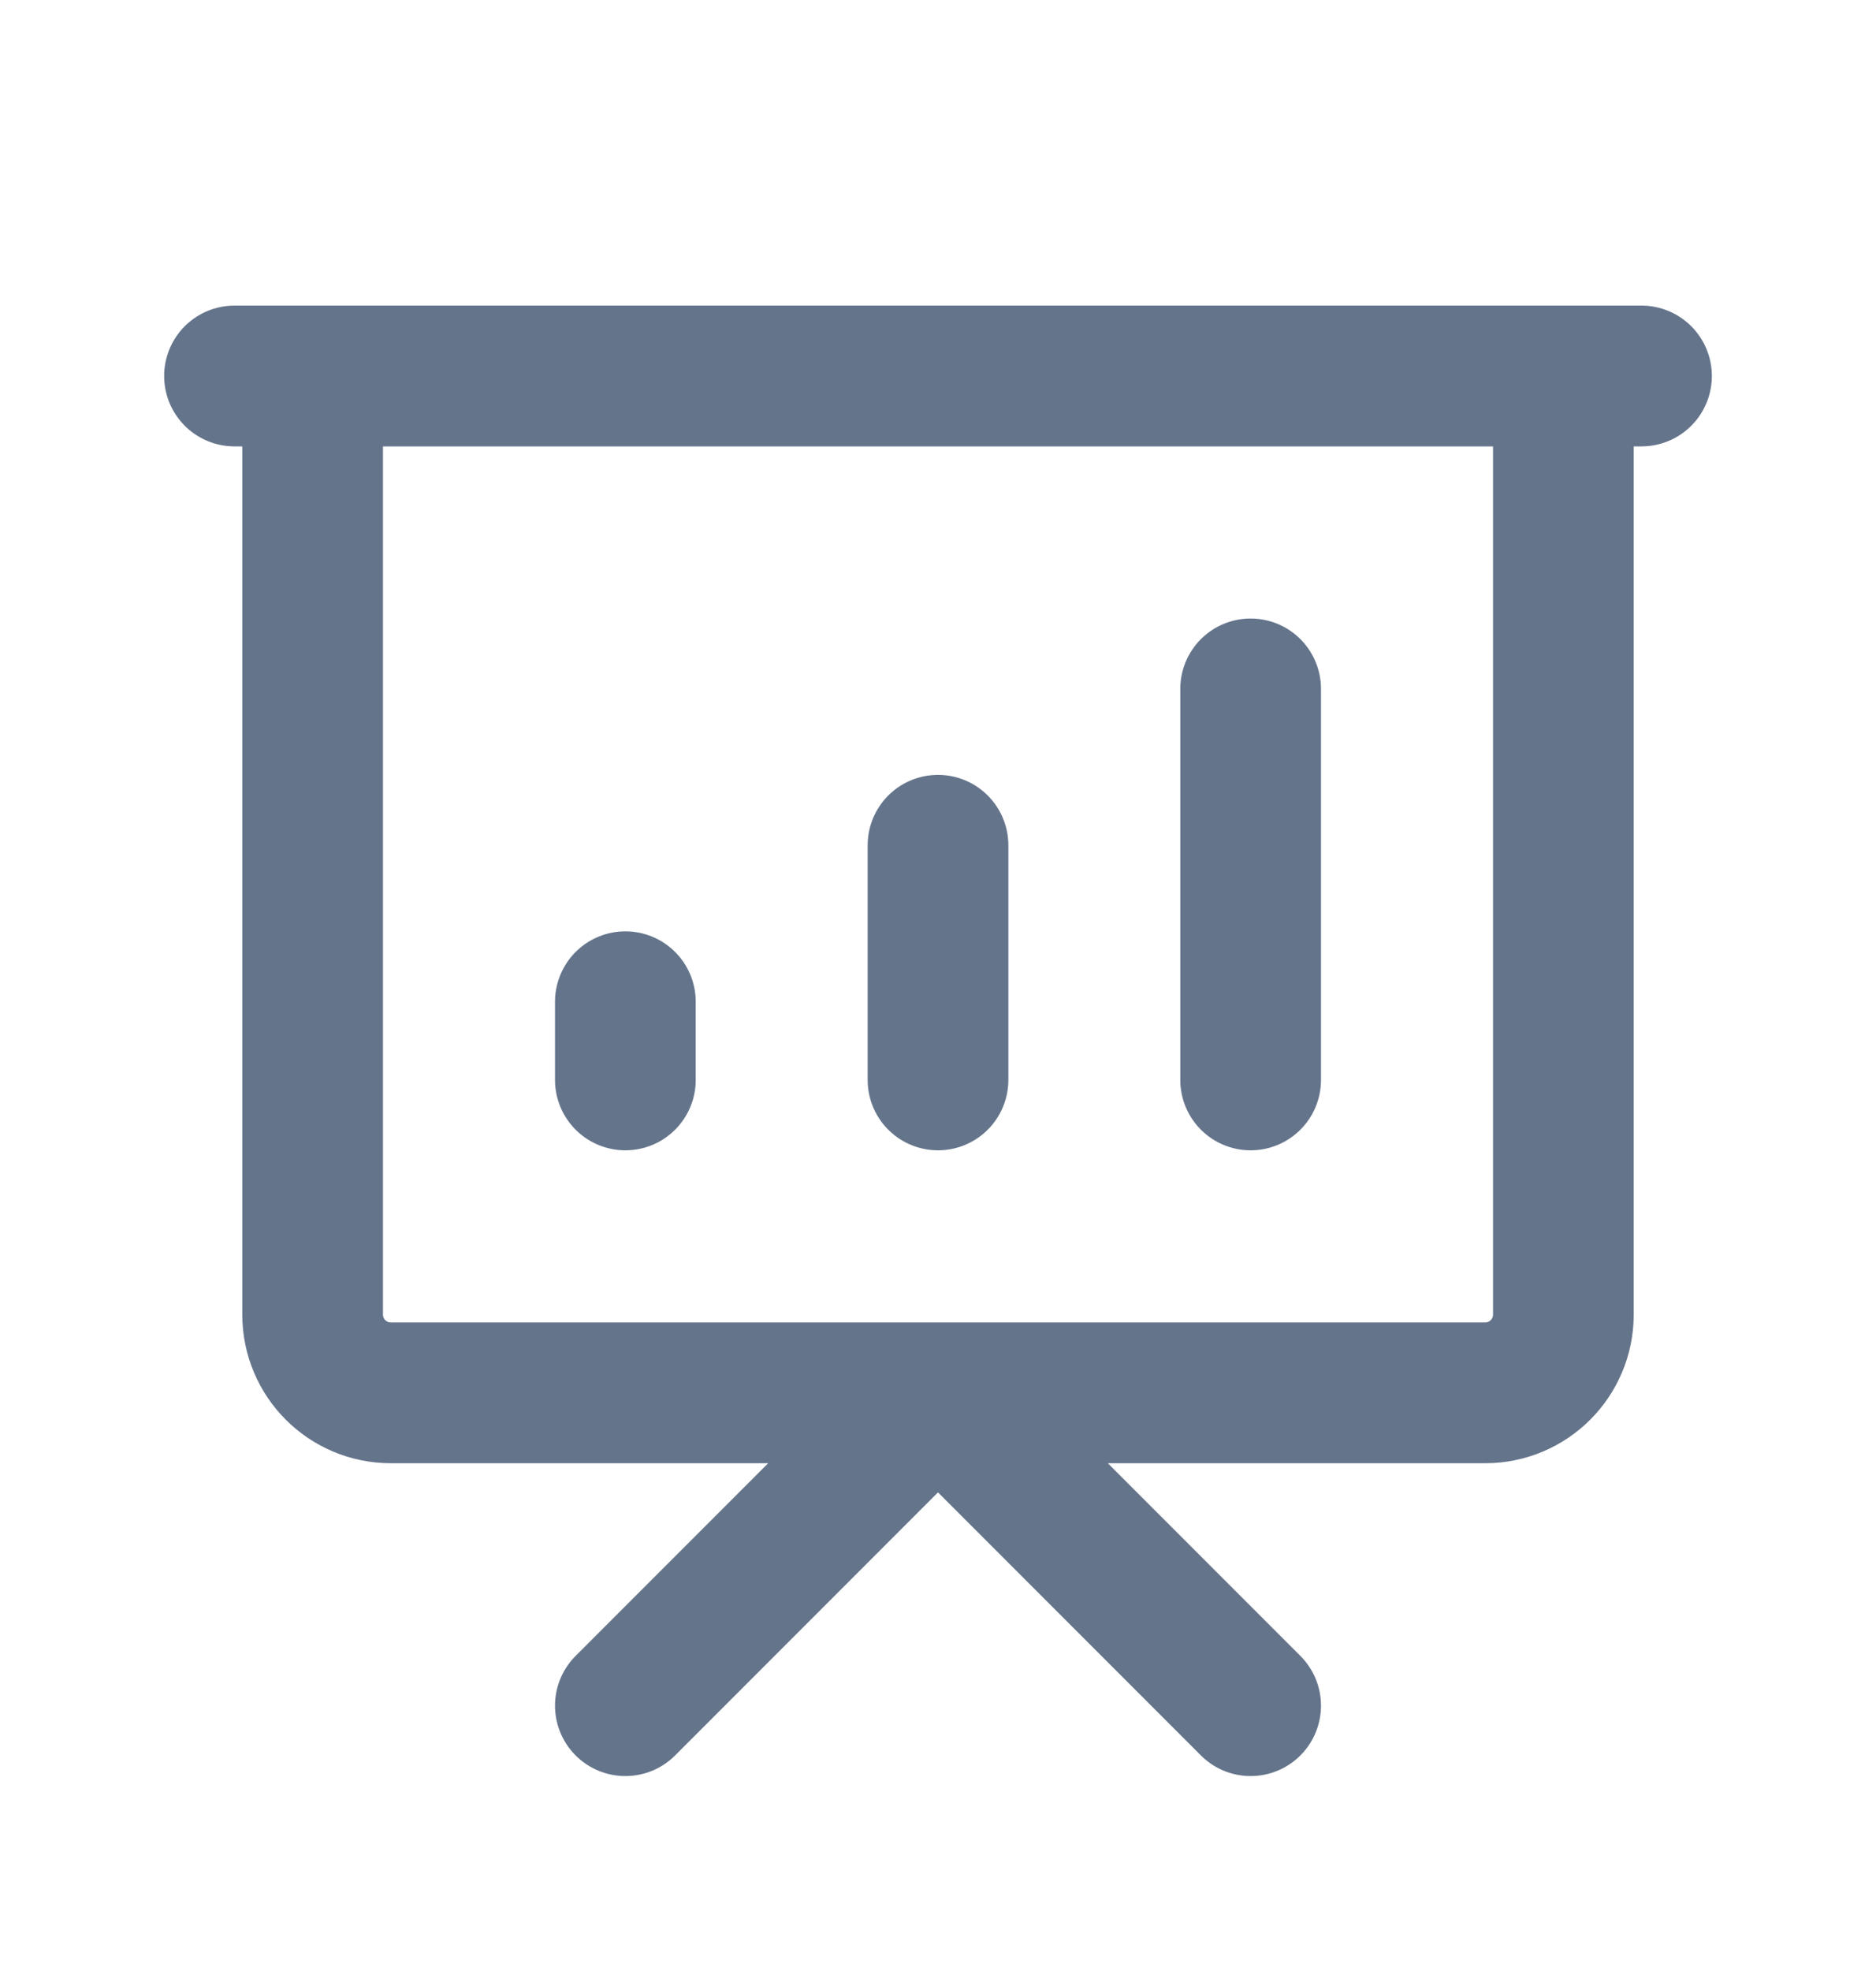 <svg width="20" height="21" viewBox="0 0 20 21" fill="none" xmlns="http://www.w3.org/2000/svg">
<path d="M6.667 11.506V10.673M10 11.506V9.006M13.333 11.506V7.34M6.667 18.173L10 14.84L13.333 18.173M2.5 4.006H17.5M3.333 4.006H16.667V14.006C16.667 14.467 16.294 14.84 15.833 14.84H4.167C3.706 14.84 3.333 14.467 3.333 14.006V4.006Z" stroke="#64748B" stroke-width="1.5" stroke-linecap="round" stroke-linejoin="round"/>
</svg>
